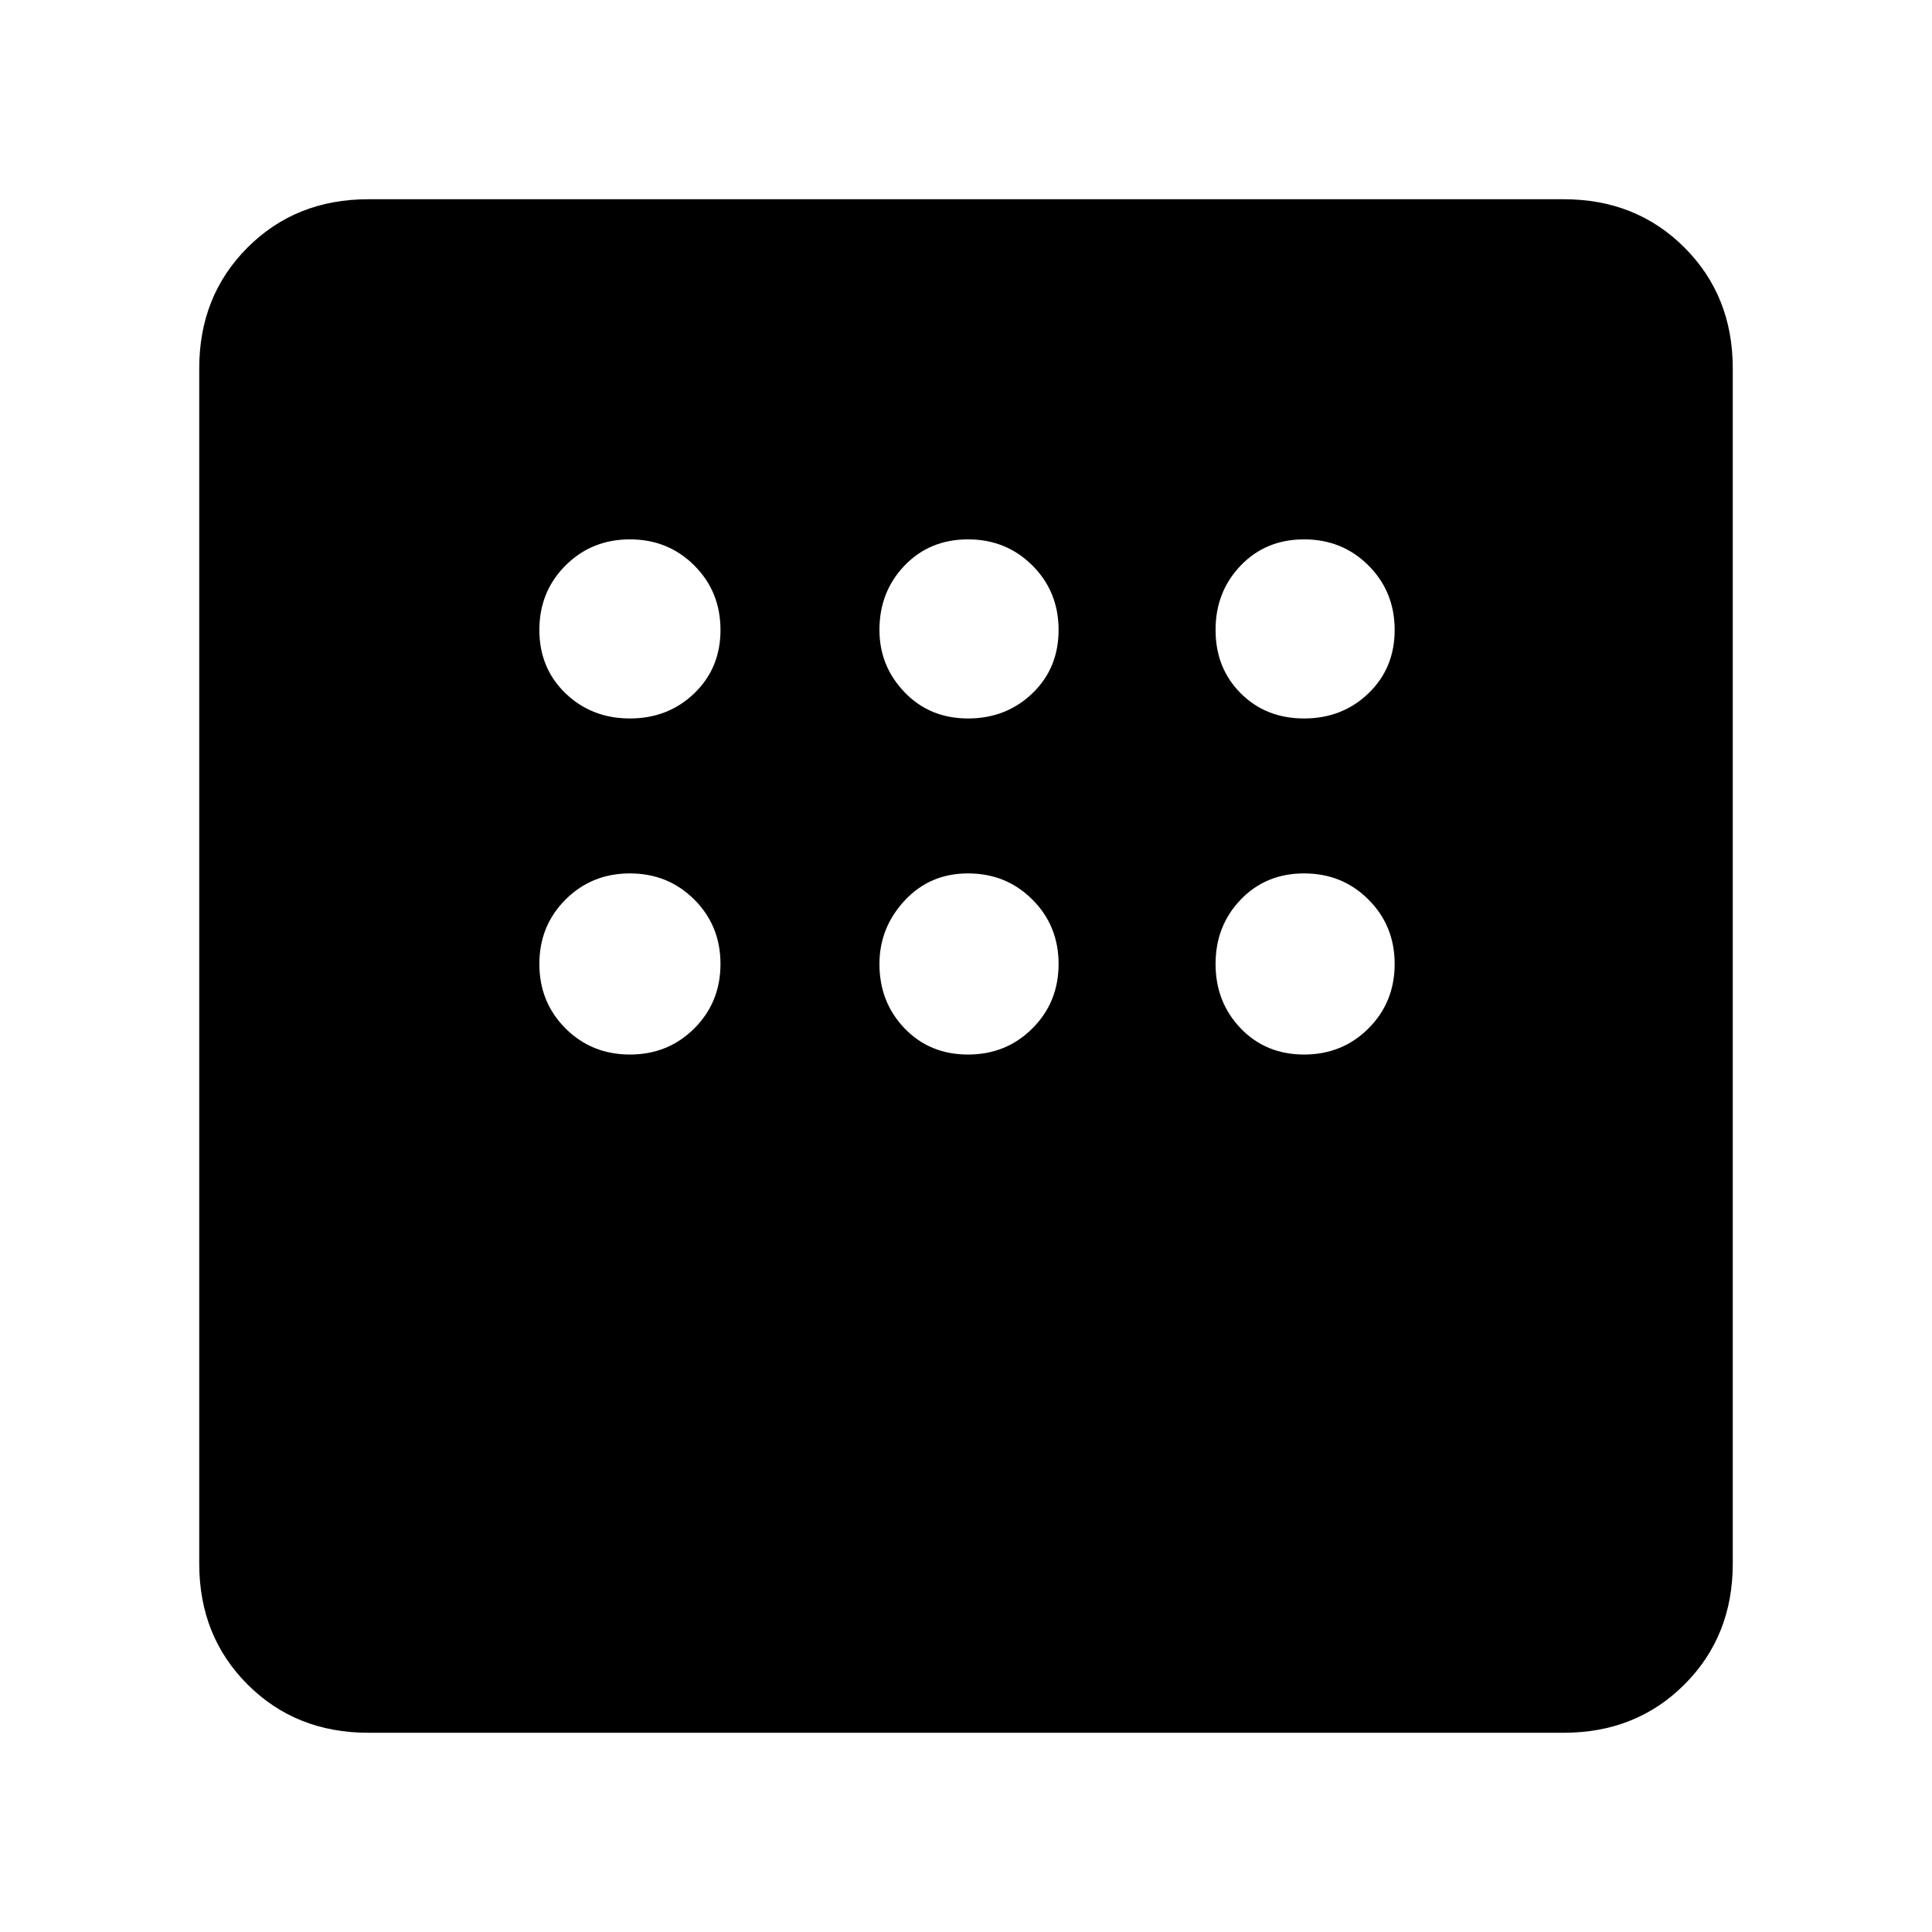 <svg xmlns="http://www.w3.org/2000/svg" height="40" width="40"><path d="M7.625 35.875q-1.5 0-2.5-1t-1-2.5V7.625q0-1.5 1-2.5t2.5-1h24.75q1.5 0 2.5 1t1 2.5v24.75q0 1.5-1 2.5t-2.5 1Zm5.417-21q.791 0 1.333-.521.542-.521.542-1.312 0-.792-.542-1.334-.542-.541-1.333-.541-.792 0-1.334.541-.541.542-.541 1.334 0 .791.541 1.312.542.521 1.334.521Zm7 0q.791 0 1.333-.521.542-.521.542-1.312 0-.792-.542-1.334-.542-.541-1.333-.541-.792 0-1.313.541-.521.542-.521 1.334 0 .75.521 1.291.521.542 1.313.542Zm6.958 0q.792 0 1.333-.521.542-.521.542-1.312 0-.792-.542-1.334-.541-.541-1.333-.541-.792 0-1.312.541-.521.542-.521 1.334 0 .791.521 1.312.52.521 1.312.521Zm0 6.958q.792 0 1.333-.541.542-.542.542-1.334 0-.791-.542-1.333-.541-.542-1.333-.542-.792 0-1.312.542-.521.542-.521 1.333 0 .792.521 1.334.52.541 1.312.541Zm-6.958 0q.791 0 1.333-.541.542-.542.542-1.334 0-.791-.542-1.333-.542-.542-1.333-.542-.792 0-1.313.563-.521.562-.521 1.312 0 .792.521 1.334.521.541 1.313.541Zm-7 0q.791 0 1.333-.541.542-.542.542-1.334 0-.791-.542-1.333-.542-.542-1.333-.542-.792 0-1.334.542-.541.542-.541 1.333 0 .792.541 1.334.542.541 1.334.541Z"/></svg>